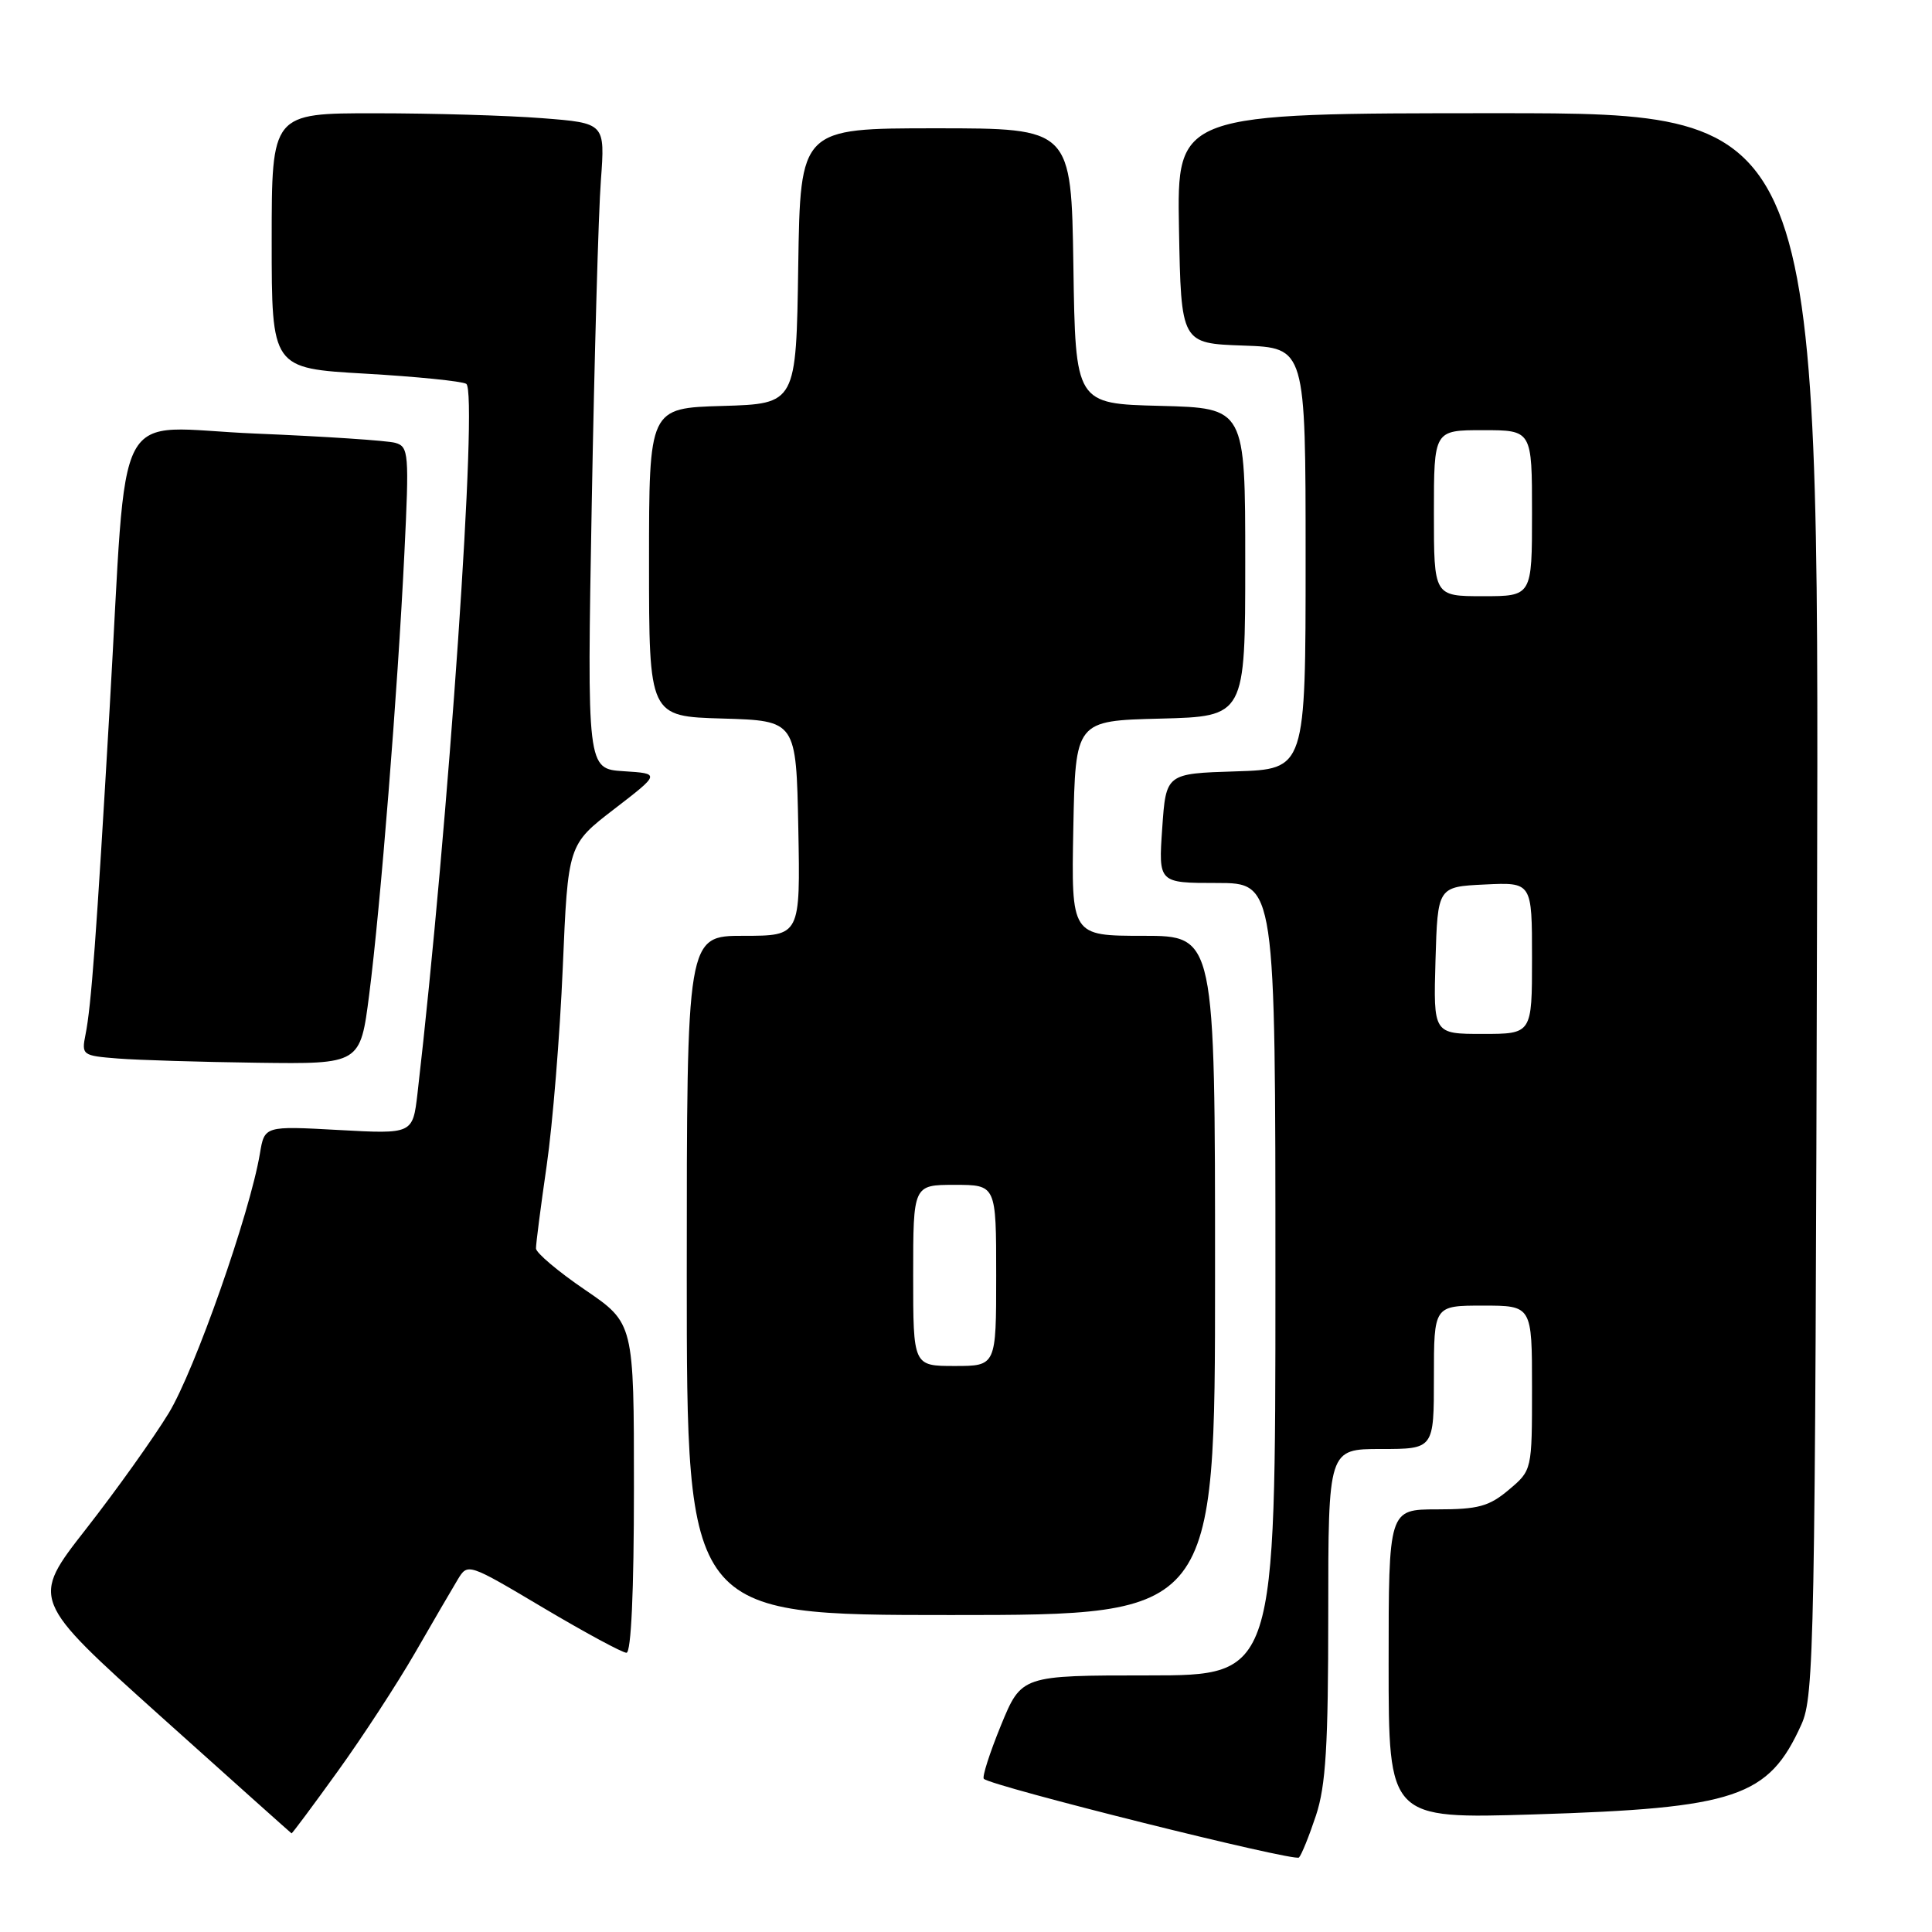 <?xml version="1.0" encoding="UTF-8" standalone="no"?>
<!DOCTYPE svg PUBLIC "-//W3C//DTD SVG 1.1//EN" "http://www.w3.org/Graphics/SVG/1.1/DTD/svg11.dtd" >
<svg xmlns="http://www.w3.org/2000/svg" xmlns:xlink="http://www.w3.org/1999/xlink" version="1.1" viewBox="0 0 256 256">
 <g >
 <path fill="currentColor"
d=" M 174.37 240.57 C 175.68 236.62 176.00 231.33 176.00 213.82 C 176.00 192.00 176.00 192.00 183.00 192.00 C 190.00 192.00 190.00 192.00 190.00 182.50 C 190.00 173.00 190.00 173.00 196.50 173.00 C 203.00 173.00 203.00 173.00 203.00 183.91 C 203.00 194.82 203.00 194.82 199.92 197.41 C 197.31 199.61 195.87 200.00 190.42 200.00 C 184.00 200.00 184.00 200.00 184.00 220.50 C 184.00 241.01 184.00 241.01 203.25 240.42 C 230.09 239.59 234.34 238.16 238.70 228.49 C 240.39 224.74 240.52 218.09 240.77 119.75 C 241.04 15.00 241.04 15.00 198.50 15.00 C 155.95 15.00 155.95 15.00 156.22 30.25 C 156.50 45.50 156.50 45.50 164.75 45.79 C 173.00 46.08 173.00 46.08 173.00 74.00 C 173.00 101.92 173.00 101.92 163.75 102.21 C 154.50 102.50 154.50 102.50 154.00 109.75 C 153.50 117.00 153.50 117.00 161.25 117.00 C 169.00 117.00 169.00 117.00 169.00 169.50 C 169.00 222.00 169.00 222.00 152.18 222.00 C 135.35 222.00 135.35 222.00 132.63 228.62 C 131.14 232.27 130.12 235.45 130.36 235.70 C 131.34 236.68 171.54 246.72 172.12 246.13 C 172.46 245.78 173.47 243.28 174.37 240.57 Z  M 44.72 234.75 C 48.00 230.21 52.62 223.12 55.00 219.00 C 57.37 214.88 59.92 210.51 60.65 209.30 C 61.98 207.10 62.01 207.11 72.00 213.05 C 77.51 216.32 82.47 219.00 83.01 219.00 C 83.63 219.00 84.00 210.88 84.00 197.16 C 84.00 175.33 84.00 175.33 77.52 170.91 C 73.96 168.49 71.04 166.02 71.02 165.43 C 71.01 164.84 71.65 159.89 72.44 154.43 C 73.23 148.97 74.19 137.17 74.57 128.21 C 75.26 111.92 75.26 111.92 81.38 107.21 C 87.50 102.50 87.50 102.50 82.64 102.19 C 77.78 101.88 77.78 101.88 78.41 66.69 C 78.76 47.34 79.30 28.08 79.62 23.91 C 80.18 16.31 80.18 16.31 71.84 15.66 C 67.25 15.30 57.31 15.01 49.75 15.01 C 36.00 15.00 36.00 15.00 36.00 31.90 C 36.00 48.80 36.00 48.80 48.37 49.51 C 55.18 49.90 61.21 50.51 61.78 50.86 C 63.38 51.86 59.43 109.33 55.32 144.89 C 54.69 150.27 54.69 150.27 44.87 149.73 C 35.05 149.19 35.05 149.19 34.44 152.85 C 33.11 160.78 25.82 181.54 22.36 187.24 C 20.34 190.55 15.41 197.47 11.39 202.61 C 4.08 211.96 4.08 211.96 21.29 227.42 C 30.76 235.92 38.56 242.90 38.63 242.93 C 38.71 242.97 41.45 239.29 44.72 234.75 Z  M 161.00 169.00 C 161.00 124.00 161.00 124.00 151.47 124.00 C 141.95 124.00 141.95 124.00 142.22 109.75 C 142.50 95.50 142.50 95.50 153.75 95.22 C 165.00 94.93 165.00 94.93 165.00 74.50 C 165.00 54.07 165.00 54.07 153.75 53.78 C 142.50 53.50 142.50 53.50 142.23 35.25 C 141.95 17.00 141.95 17.00 124.00 17.00 C 106.05 17.00 106.05 17.00 105.77 35.25 C 105.50 53.50 105.50 53.50 95.75 53.79 C 86.00 54.07 86.00 54.07 86.00 74.50 C 86.00 94.93 86.00 94.93 95.75 95.21 C 105.50 95.50 105.50 95.50 105.78 109.75 C 106.05 124.00 106.05 124.00 98.53 124.00 C 91.00 124.00 91.00 124.00 91.00 169.00 C 91.00 214.00 91.00 214.00 126.00 214.00 C 161.00 214.00 161.00 214.00 161.00 169.00 Z  M 48.92 131.79 C 50.42 120.09 52.69 91.66 53.58 73.36 C 54.23 60.05 54.16 59.19 52.38 58.68 C 51.35 58.38 43.01 57.83 33.86 57.45 C 14.54 56.66 16.97 52.08 14.52 94.00 C 12.77 124.13 12.09 133.32 11.33 137.09 C 10.79 139.80 10.91 139.89 15.64 140.26 C 18.31 140.47 26.63 140.72 34.12 140.82 C 47.74 141.00 47.74 141.00 48.92 131.79 Z  M 190.21 127.25 C 190.50 117.50 190.50 117.50 196.75 117.20 C 203.00 116.90 203.00 116.90 203.00 126.95 C 203.00 137.00 203.00 137.00 196.46 137.00 C 189.93 137.00 189.93 137.00 190.21 127.25 Z  M 190.00 68.00 C 190.00 57.00 190.00 57.00 196.50 57.00 C 203.00 57.00 203.00 57.00 203.00 68.00 C 203.00 79.00 203.00 79.00 196.50 79.00 C 190.00 79.00 190.00 79.00 190.00 68.00 Z  M 121.00 169.00 C 121.00 157.00 121.00 157.00 126.50 157.00 C 132.00 157.00 132.00 157.00 132.00 169.00 C 132.00 181.00 132.00 181.00 126.50 181.00 C 121.00 181.00 121.00 181.00 121.00 169.00 Z "/>
</g>
</svg>